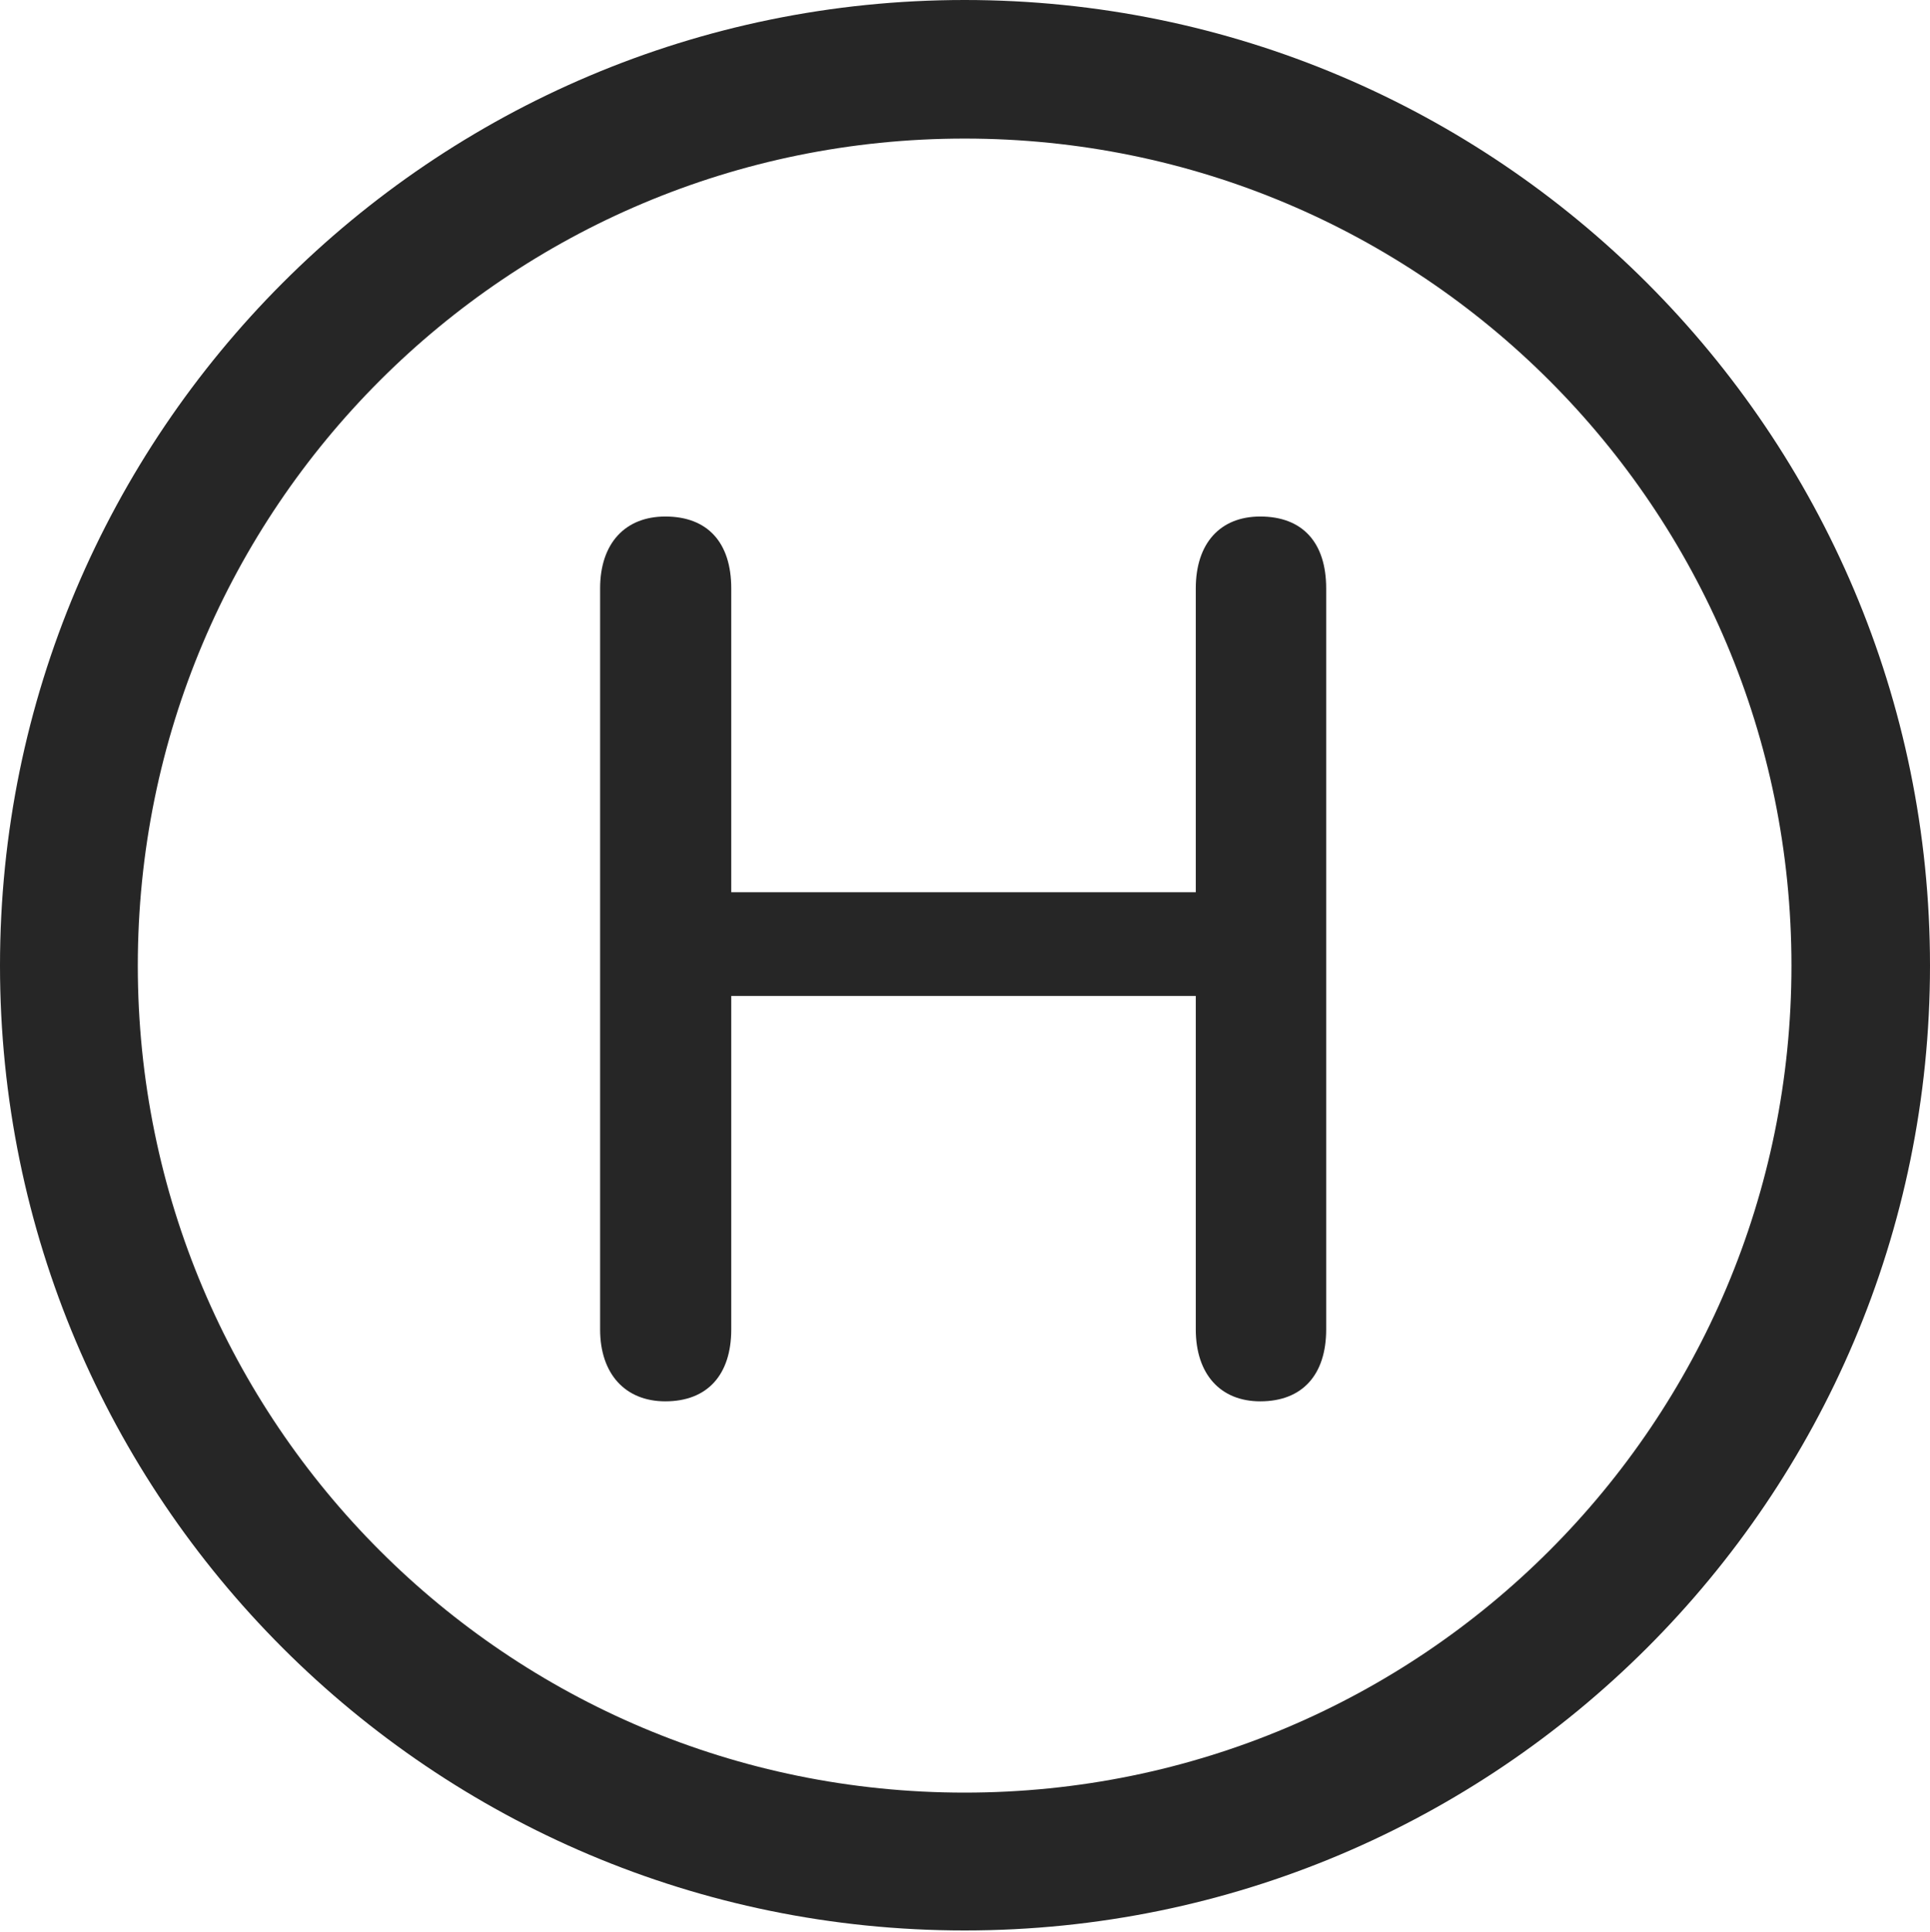 <?xml version="1.0" encoding="UTF-8"?>
<!--Generator: Apple Native CoreSVG 326-->
<!DOCTYPE svg
PUBLIC "-//W3C//DTD SVG 1.1//EN"
       "http://www.w3.org/Graphics/SVG/1.1/DTD/svg11.dtd">
<svg version="1.1" xmlns="http://www.w3.org/2000/svg" xmlns:xlink="http://www.w3.org/1999/xlink" viewBox="0 0 651.25 651.75">
 <g>
  <rect height="651.75" opacity="0" width="651.25" x="0" y="0"/>
  <path d="M325.5 651.25C505.25 651.25 651.25 505.5 651.25 325.75C651.25 146 505.25 0 325.5 0C145.75 0 0 146 0 325.75C0 505.5 145.75 651.25 325.5 651.25ZM325.5 604.75C171.25 604.75 46.5 480 46.5 325.75C46.5 171.5 171.25 46.75 325.5 46.75C479.75 46.75 604.5 171.5 604.5 325.75C604.5 480 479.75 604.75 325.5 604.75Z" fill="black" fill-opacity="0.85"/>
  <path d="M224.5 472.75C238.75 472.75 246.75 463.75 246.75 448.5L246.75 336L403.5 336L403.5 448.5C403.5 463.5 411.75 472.75 425.25 472.75C439.5 472.75 447.5 463.75 447.5 448.5L447.5 198.5C447.5 183 439.5 174.25 425.25 174.25C411.75 174.25 403.5 183.25 403.5 198.5L403.5 301L246.75 301L246.75 198.5C246.75 183 238.75 174.25 224.5 174.25C211 174.25 202.5 183.25 202.5 198.5L202.5 448.5C202.5 463.5 211 472.75 224.5 472.75Z" fill="black" fill-opacity="0.85"/>
 </g>
</svg>
